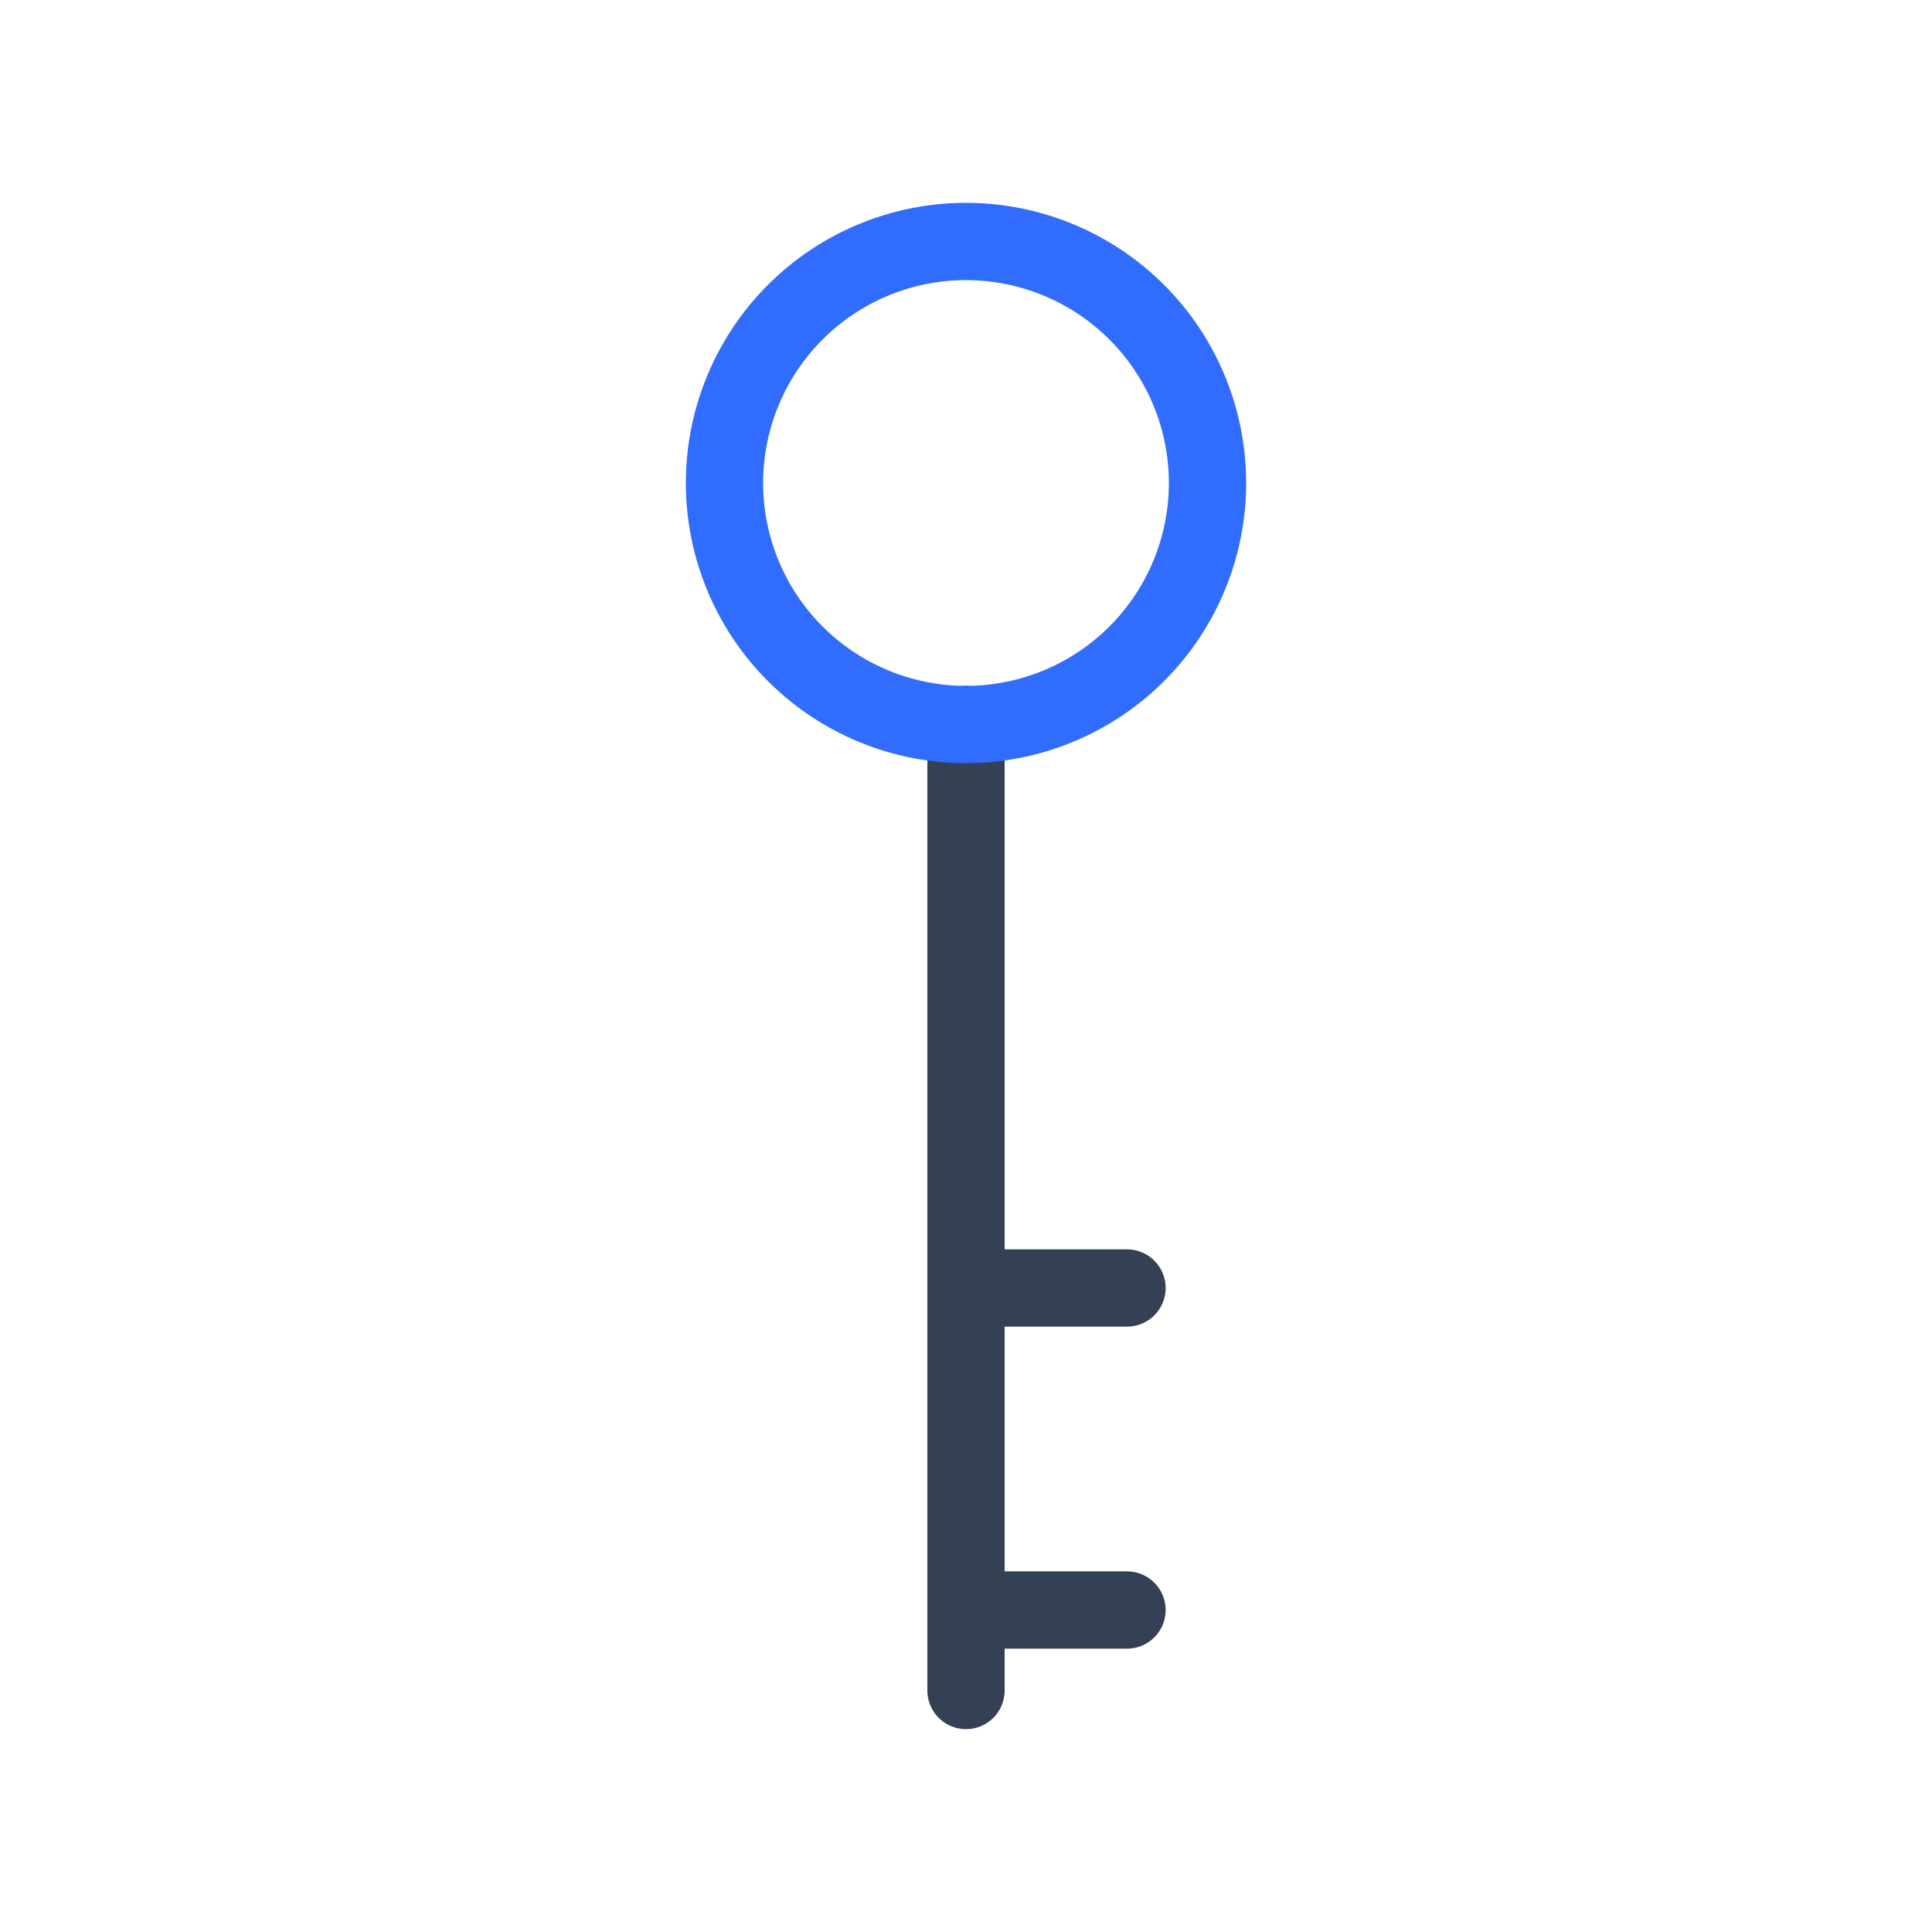 <svg xmlns="http://www.w3.org/2000/svg" width="3em" height="3em" viewBox="0 0 50 50"><g fill="none" stroke-linecap="round" stroke-linejoin="round" stroke-width="2"><path stroke="#344054" d="M25 33.333h4.167M25 18.75v25zm0 22.917h4.167z"/><path stroke="#306CFE" d="M25 18.75a6.25 6.25 0 1 0 0-12.5a6.25 6.25 0 0 0 0 12.5"/></g></svg>